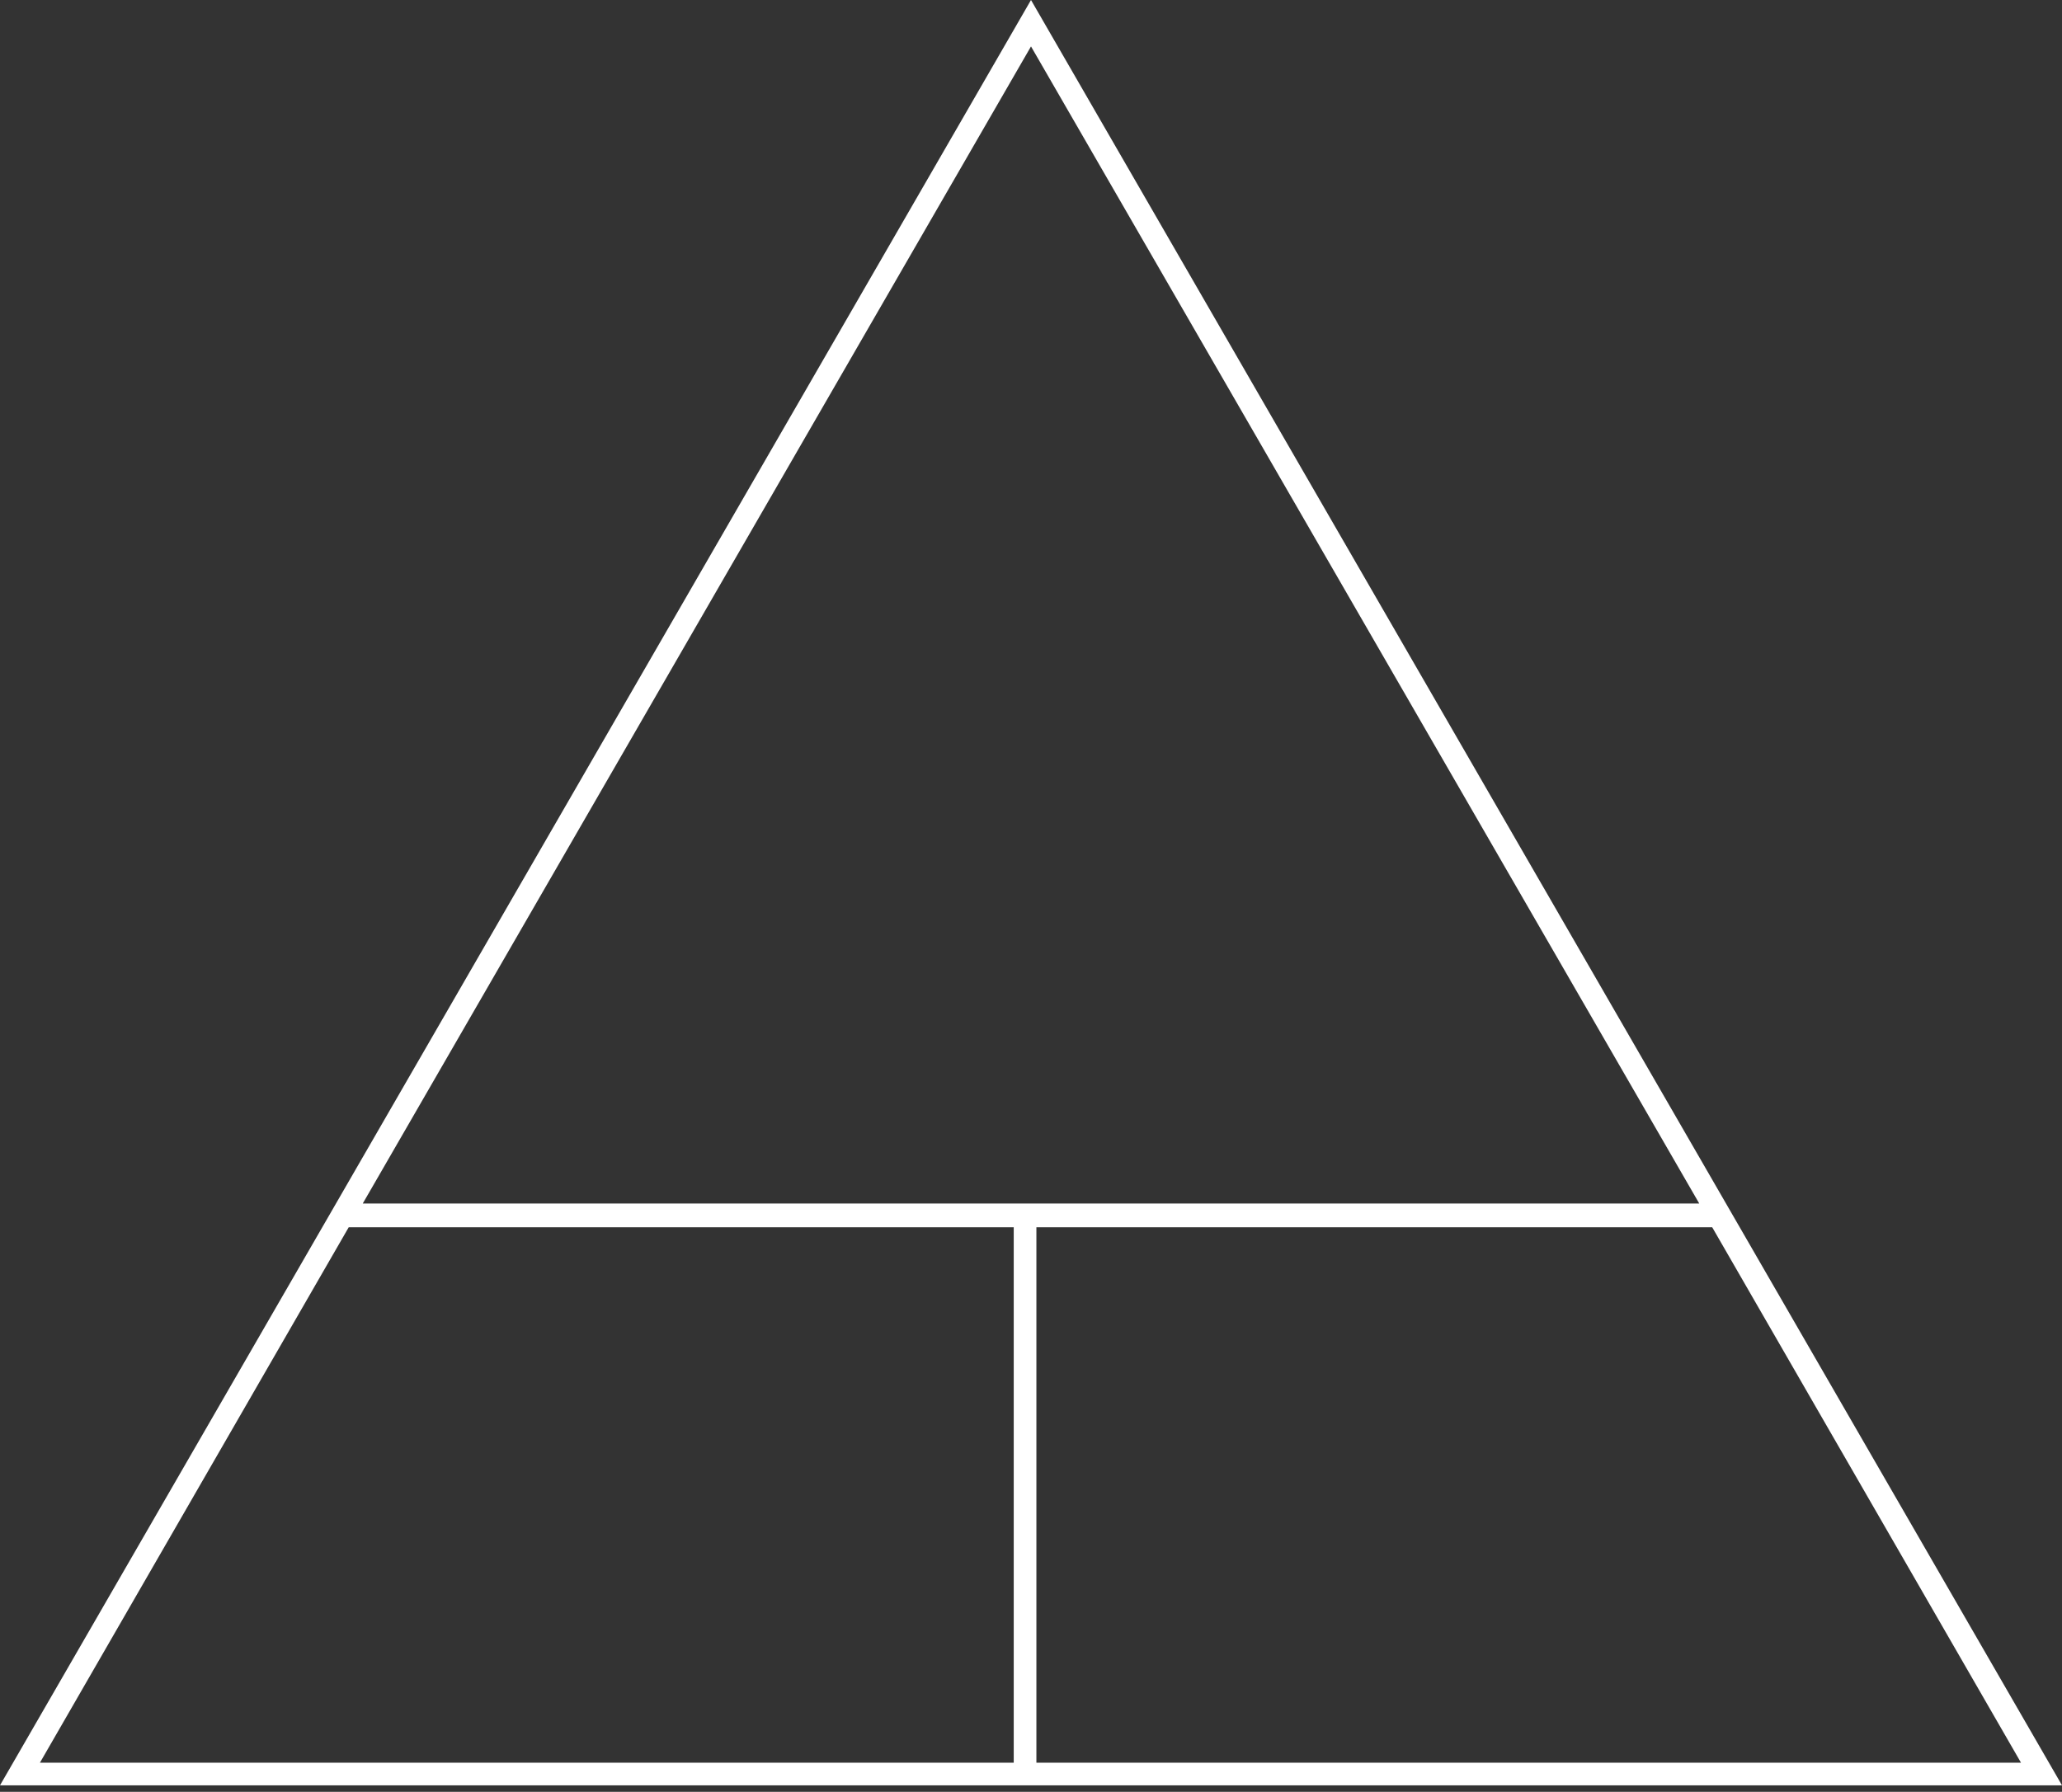 <svg width="191" height="166" viewBox="0 0 191 166" version="1.1" xmlns="http://www.w3.org/2000/svg" xmlns:xlink="http://www.w3.org/1999/xlink">
<rect x="0" y="0" width="191" height="166" fill="#333333" stroke="none"/>
<title>Vector</title>
<desc>Created using Figma</desc>
<g id="Canvas" transform="translate(-1517 -1847)">
<g id="Vector">
<use xlink:href="#path4_fill" transform="translate(1517 1847)" fill="#FFFFFF"/>
</g>
</g>
<defs>
<path id="path4_fill" d="M 95.5 -7.62939e-07L -1.52588e-06 165.4L 191 165.4L 95.5 -7.62939e-07ZM 158.6 113.7L 187.2 163.3L 96 163.3L 96 113.7L 158.6 113.7ZM 157.4 111.5L 33.6 111.5L 95.5 4.3L 157.4 111.5ZM 32.3 113.7L 93.9 113.7L 93.9 163.3L 3.7 163.3L 32.3 113.7Z"/>
</defs>
</svg>
